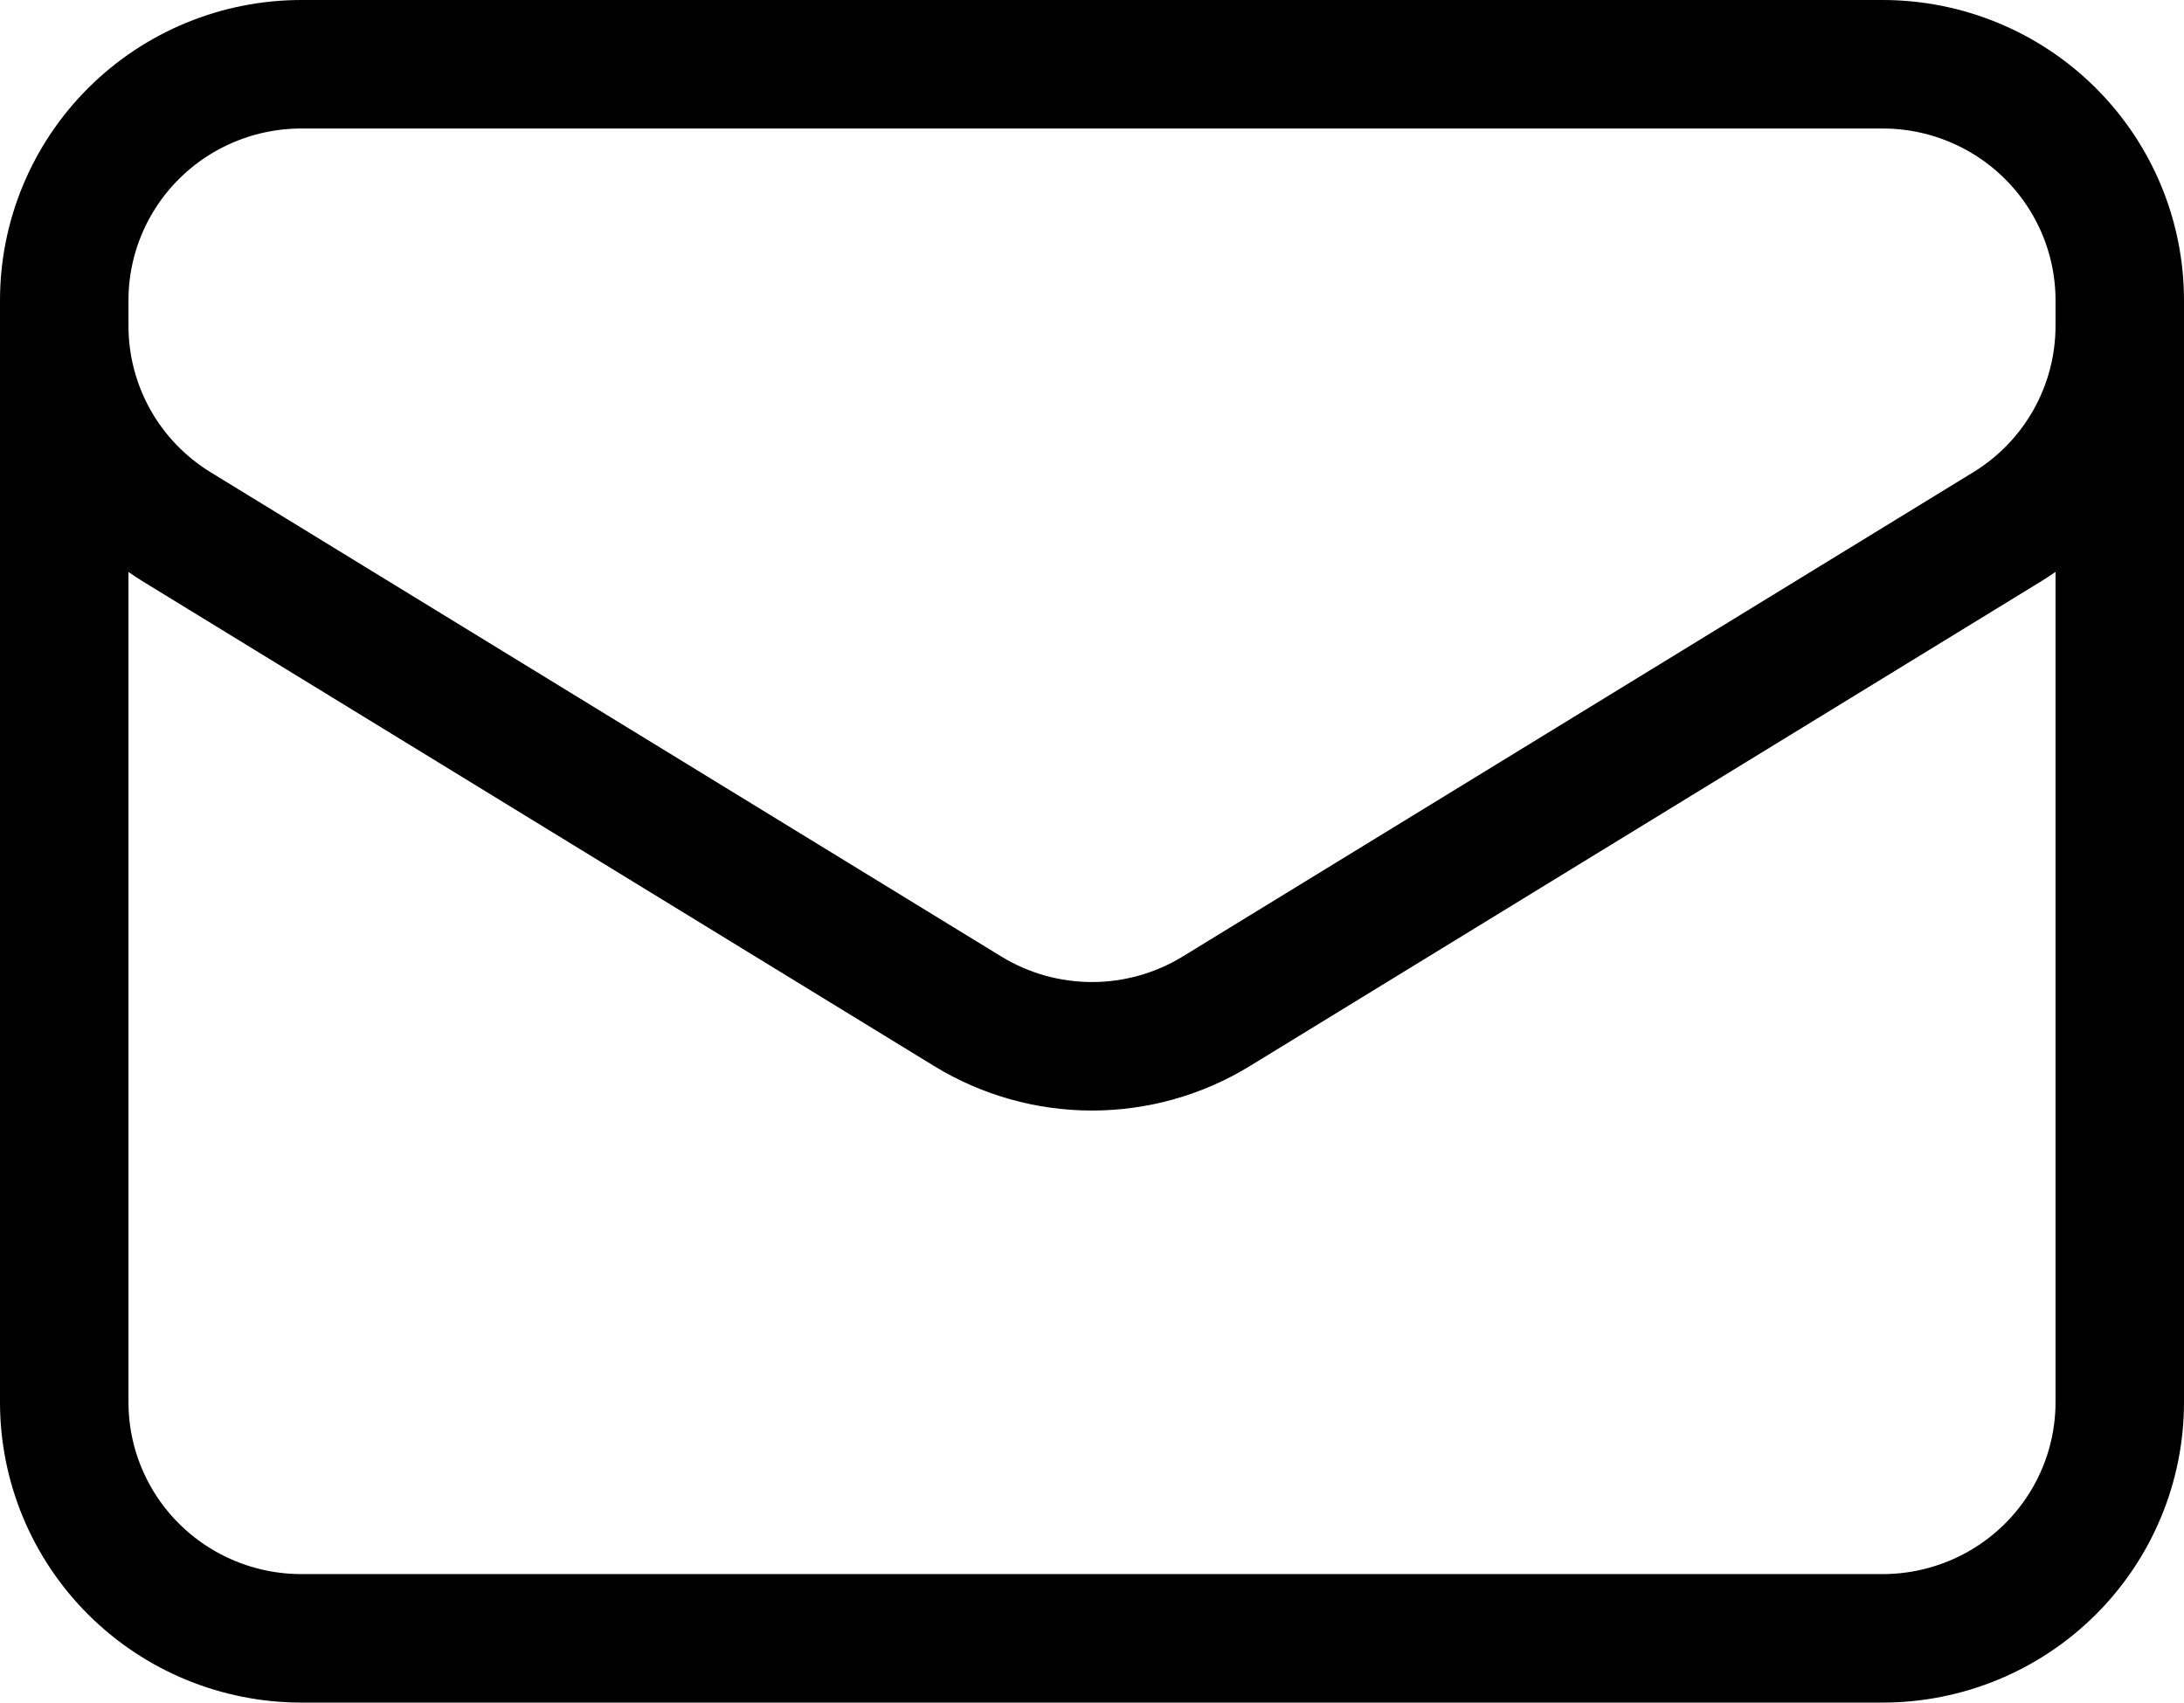 <svg width="68" height="53" viewBox="0 0 68 53" fill="none" xmlns="http://www.w3.org/2000/svg">
<path d="M66 9.35V43.65C66 45.599 65.222 47.469 63.837 48.847C62.452 50.226 60.574 51 58.615 51H9.385C7.426 51 5.548 50.226 4.163 48.847C2.778 47.469 2 45.599 2 43.65V9.35M66 9.35C66 7.401 65.222 5.531 63.837 4.153C62.452 2.774 60.574 2 58.615 2H9.385C7.426 2 5.548 2.774 4.163 4.153C2.778 5.531 2 7.401 2 9.35M66 9.35V10.144C66 11.399 65.677 12.633 65.063 13.728C64.448 14.824 63.562 15.745 62.488 16.403L37.873 31.478C36.708 32.192 35.368 32.57 34 32.57C32.632 32.57 31.292 32.192 30.127 31.478L5.512 16.406C4.438 15.748 3.552 14.827 2.937 13.732C2.323 12.636 2 11.402 2 10.147V9.35" stroke="black" stroke-width="4" stroke-linecap="round" stroke-linejoin="round"/>
</svg>
